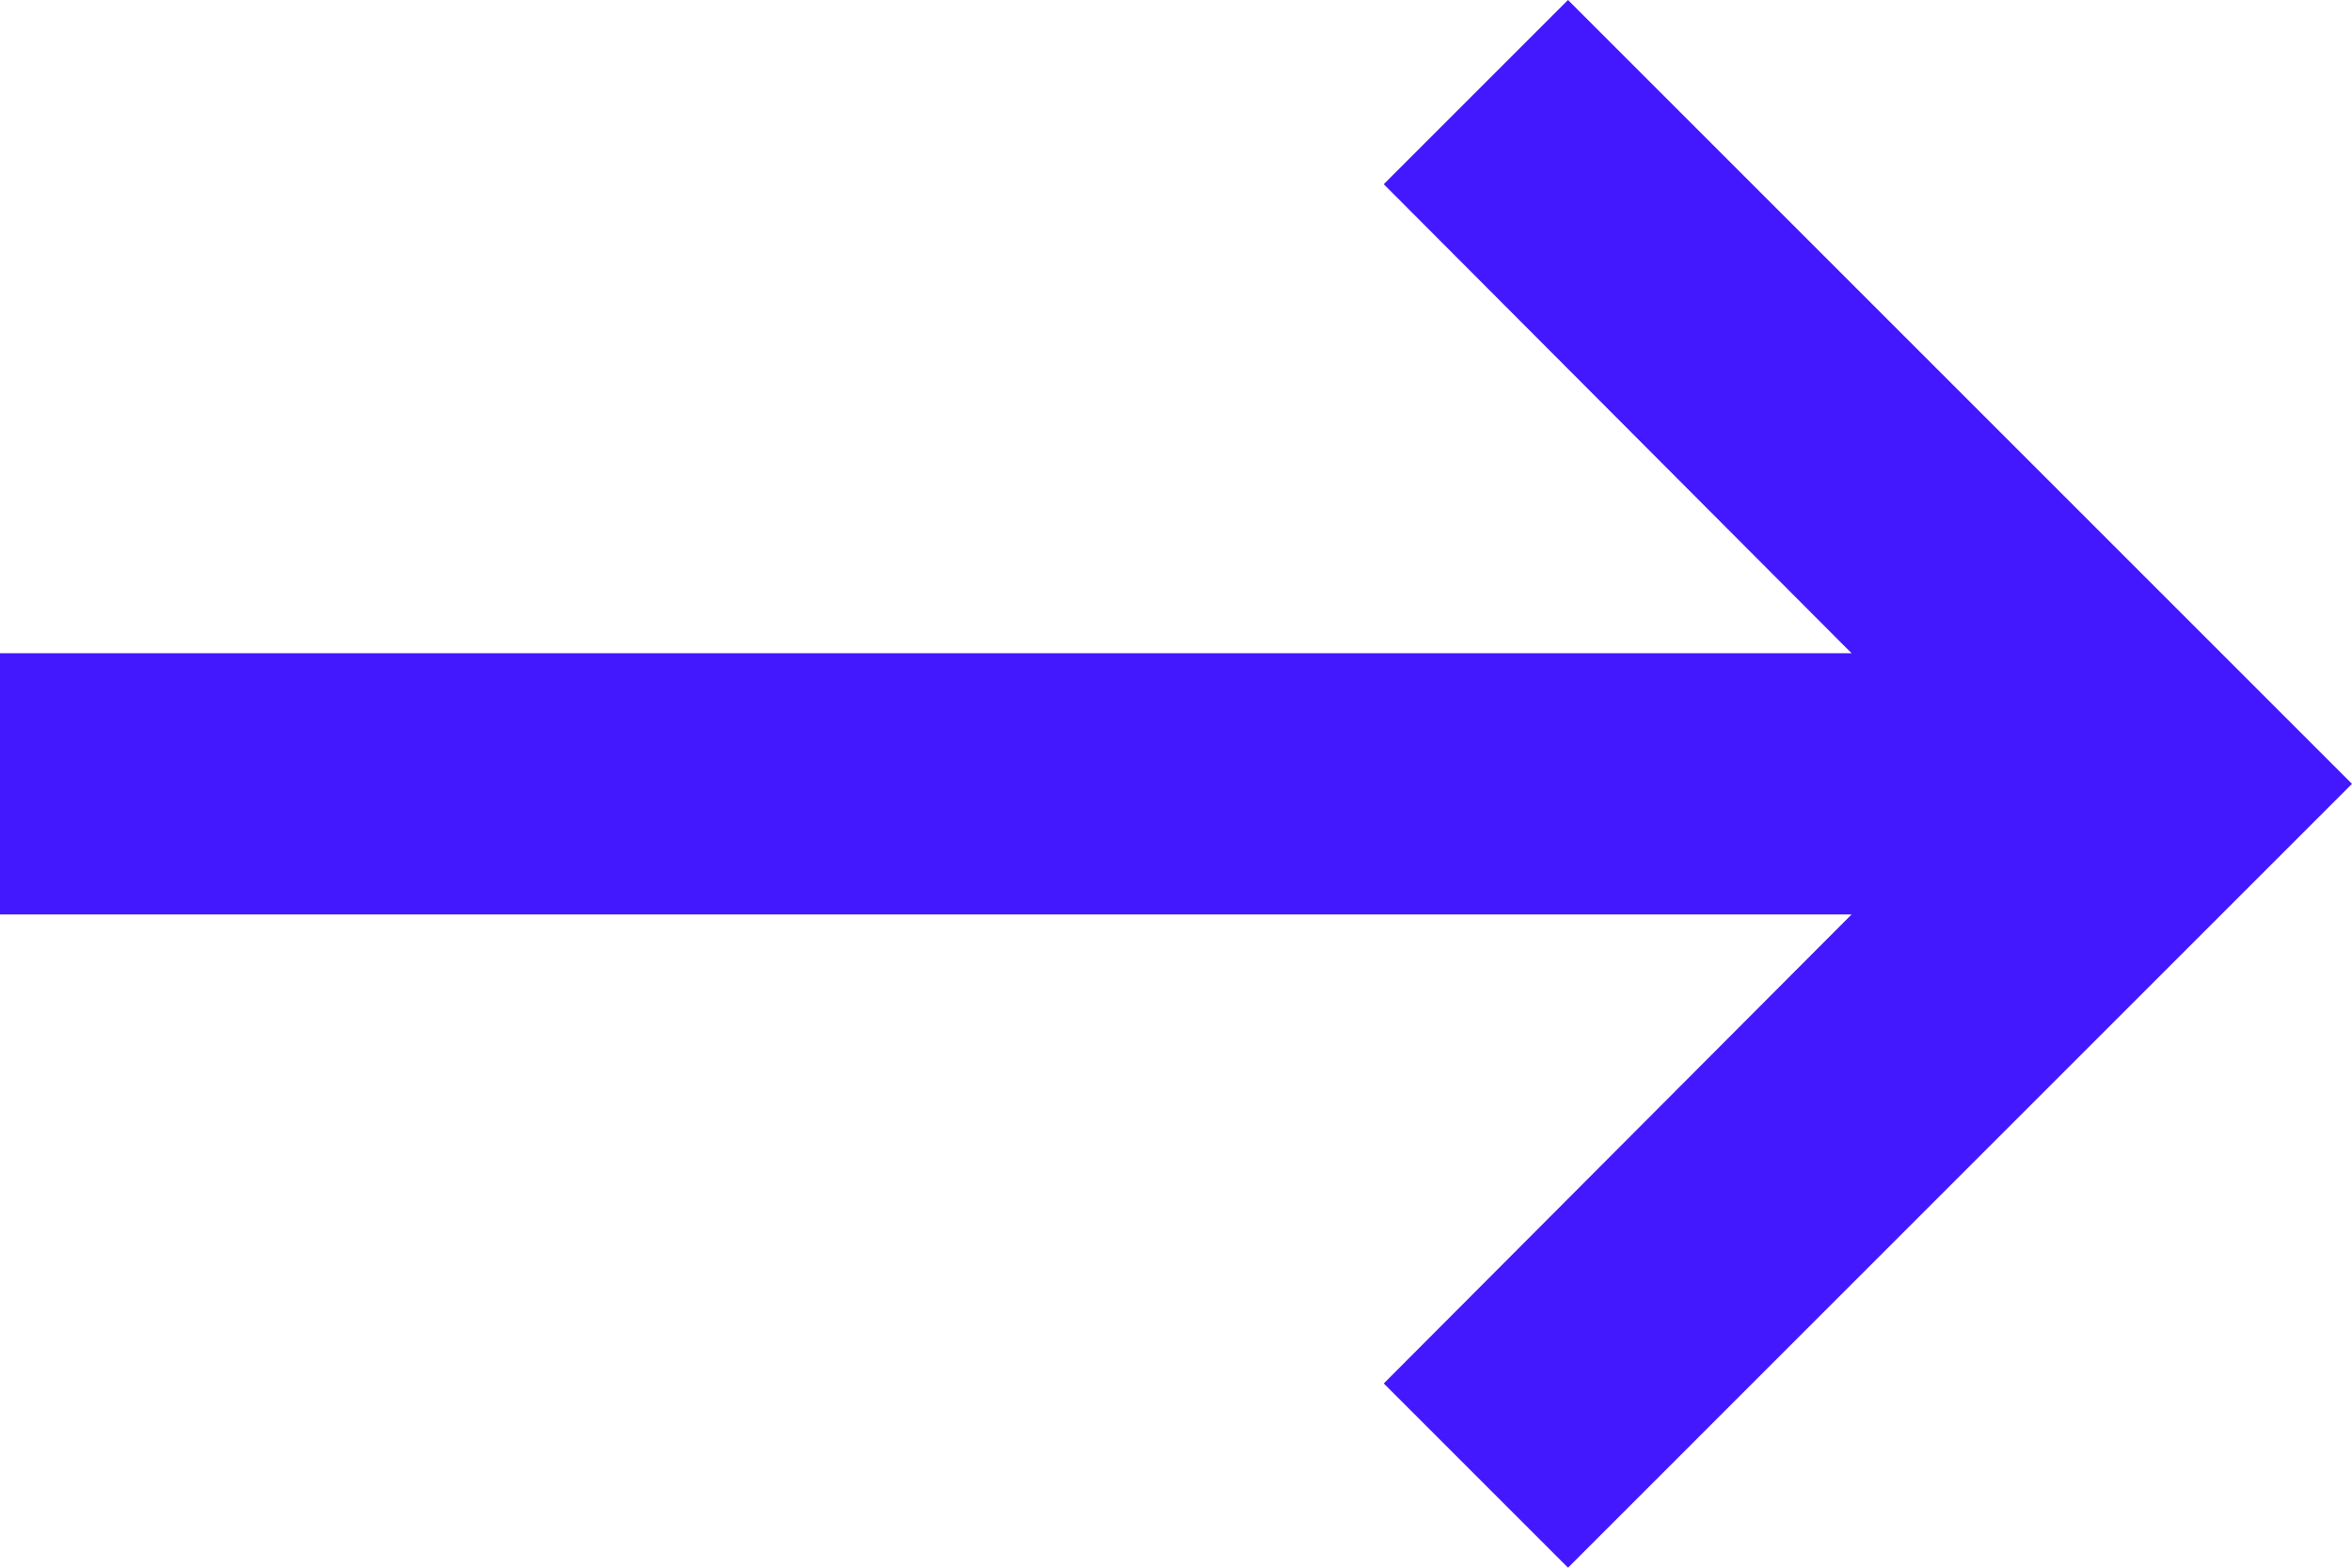 <svg width="18" height="12" viewBox="0 0 18 12" fill="none" xmlns="http://www.w3.org/2000/svg">
<path d="M4.37114e-07 7L14.17 7L10.59 10.59L12 12L18 6L12 -5.24537e-07L10.59 1.41L14.17 5L6.11959e-07 5L4.37114e-07 7Z" fill="#4318FF"/>
</svg>
